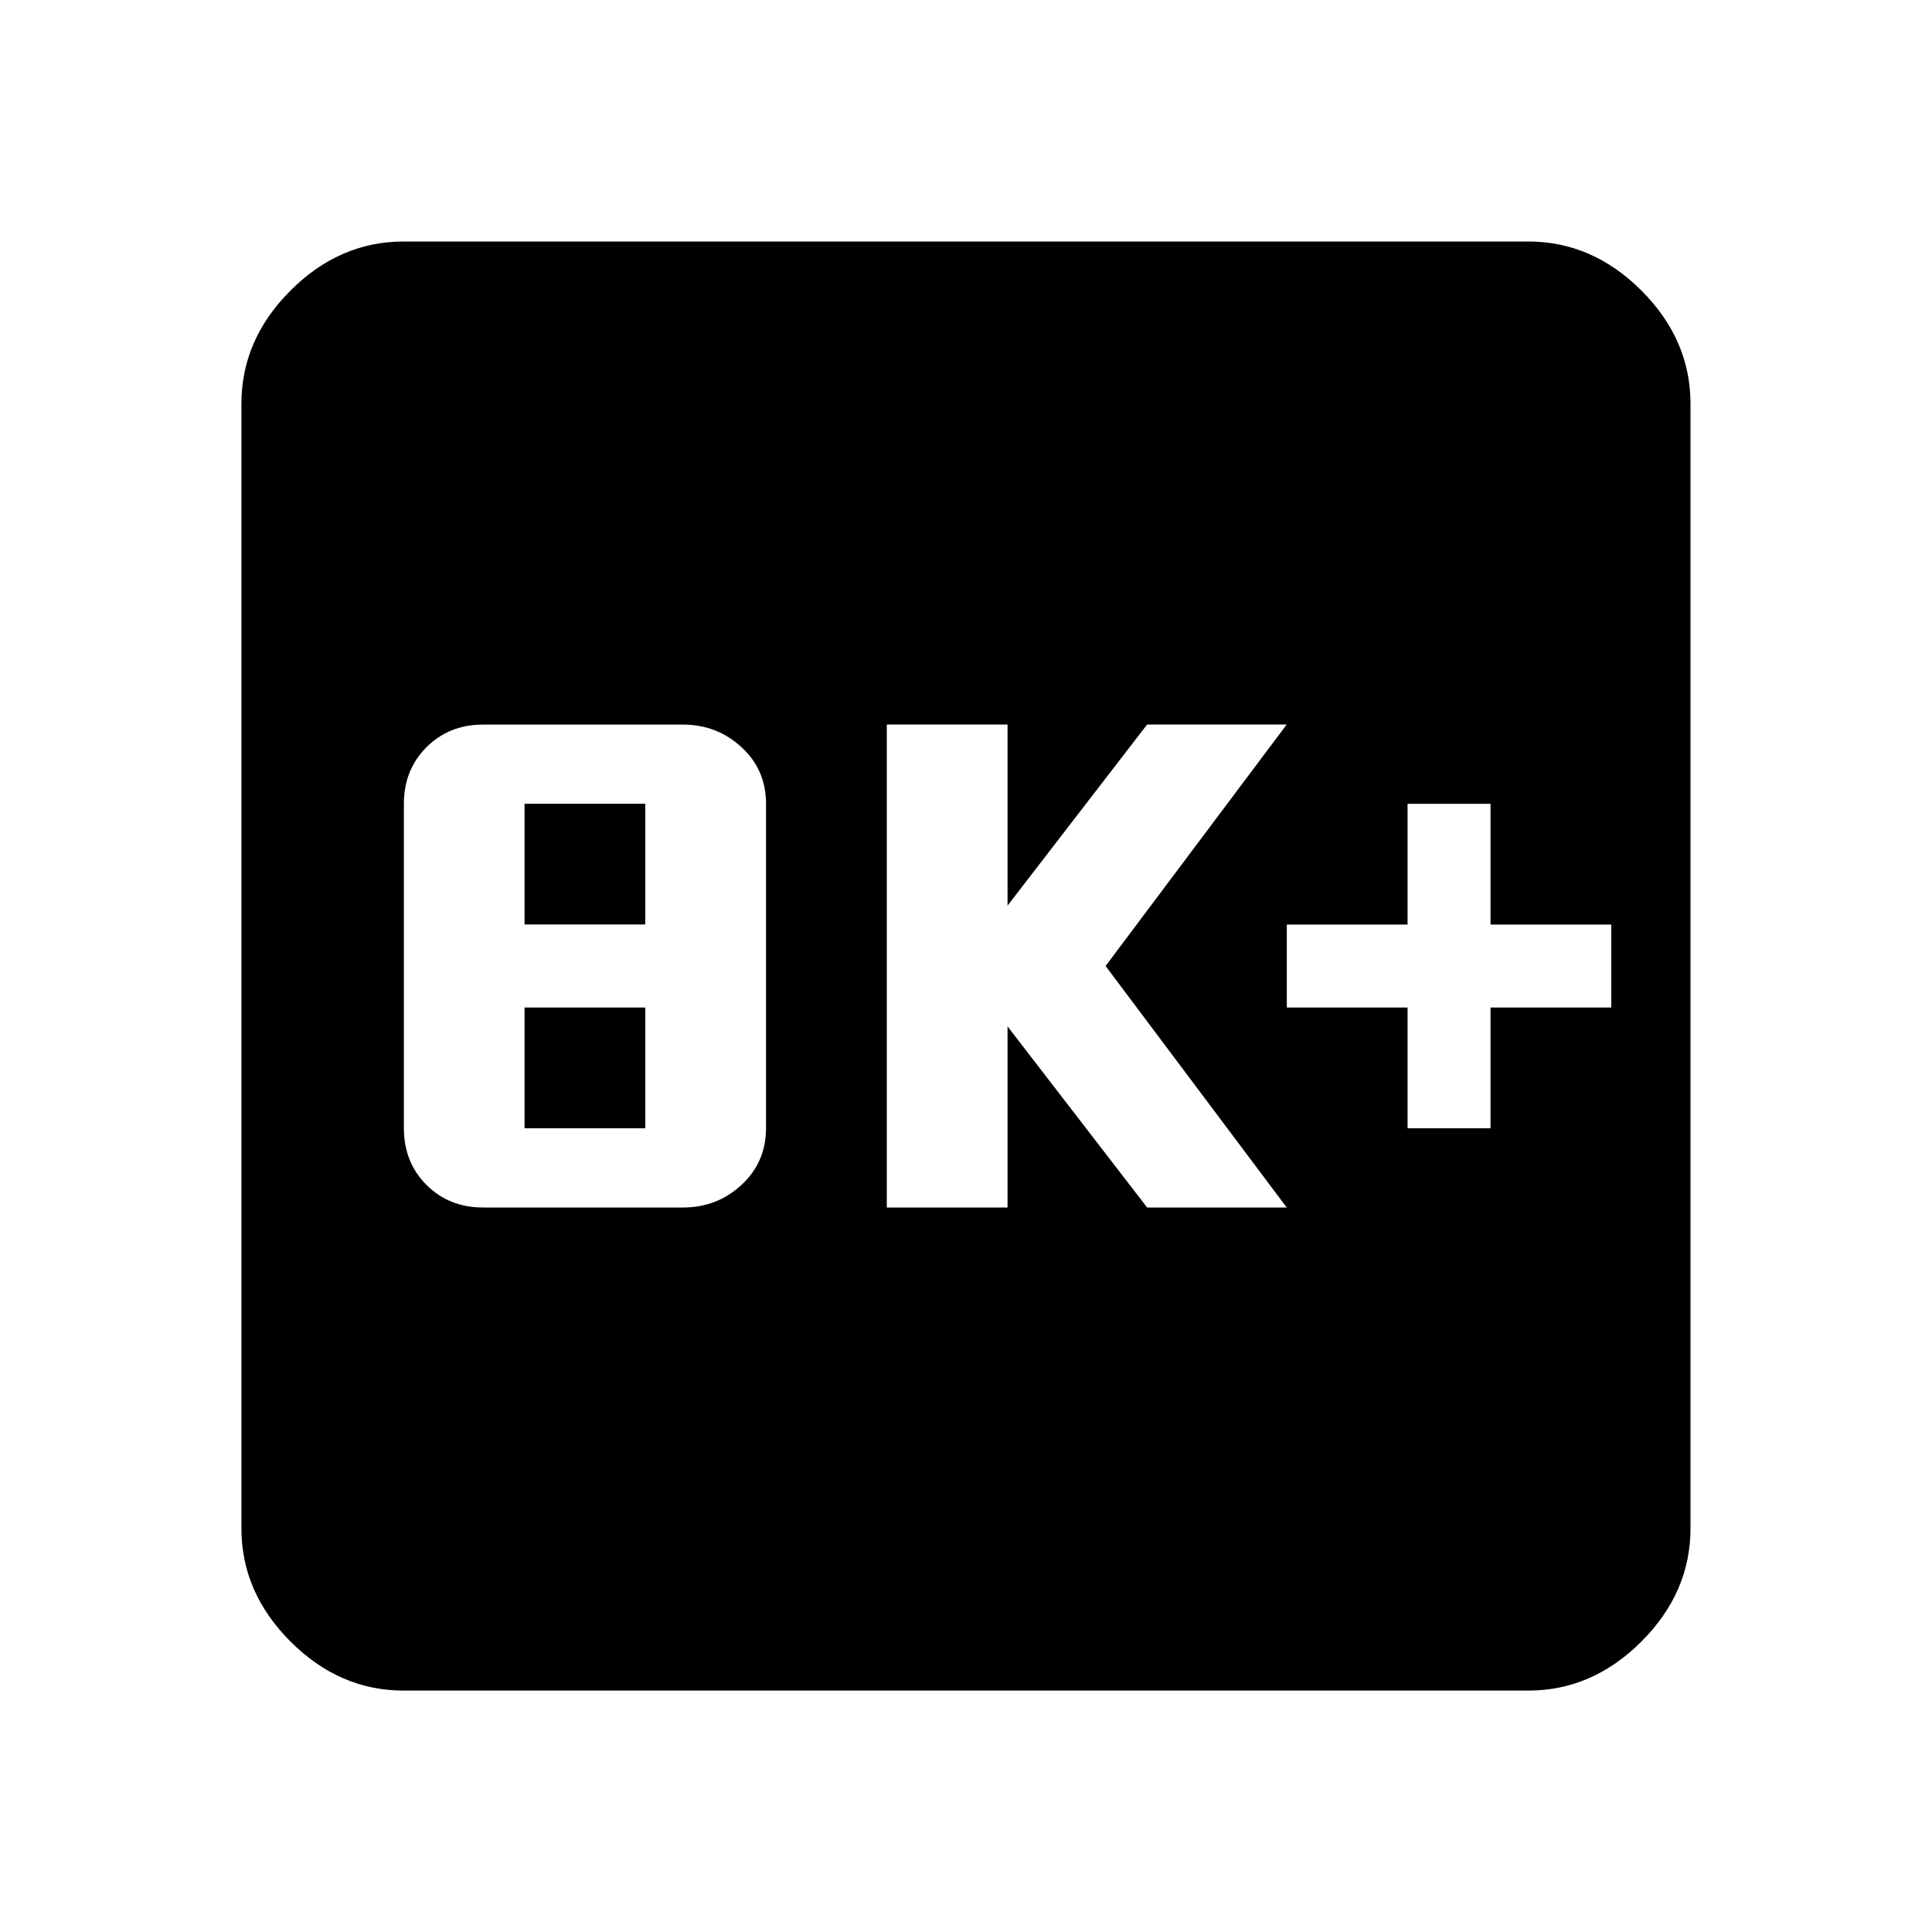 <!-- Generated by IcoMoon.io -->
<svg version="1.1" xmlns="http://www.w3.org/2000/svg" width="20" height="20" viewBox="0 0 20 20">
<title>k_plus7</title>
<path d="M16.68 10.43v-0.859h-1.25v-1.25h-0.859v1.25h-1.25v0.859h1.25v1.25h0.859v-1.25h1.25zM13.32 12.5l-1.875-2.5 1.875-2.5h-1.445l-1.445 1.875v-1.875h-1.25v5h1.25v-1.875l1.445 1.875h1.445zM7.93 11.68v-3.359q0-0.352-0.254-0.586t-0.605-0.234h-2.070q-0.352 0-0.586 0.234t-0.234 0.586v3.359q0 0.352 0.234 0.586t0.586 0.234h2.070q0.352 0 0.605-0.234t0.254-0.586zM15.82 2.5q0.664 0 1.172 0.508t0.508 1.172v11.641q0 0.664-0.508 1.172t-1.172 0.508h-11.641q-0.664 0-1.172-0.508t-0.508-1.172v-11.641q0-0.664 0.508-1.172t1.172-0.508h11.641zM5.43 8.32h1.25v1.25h-1.25v-1.25zM5.43 10.43h1.25v1.25h-1.25v-1.25z"></path>
</svg>
